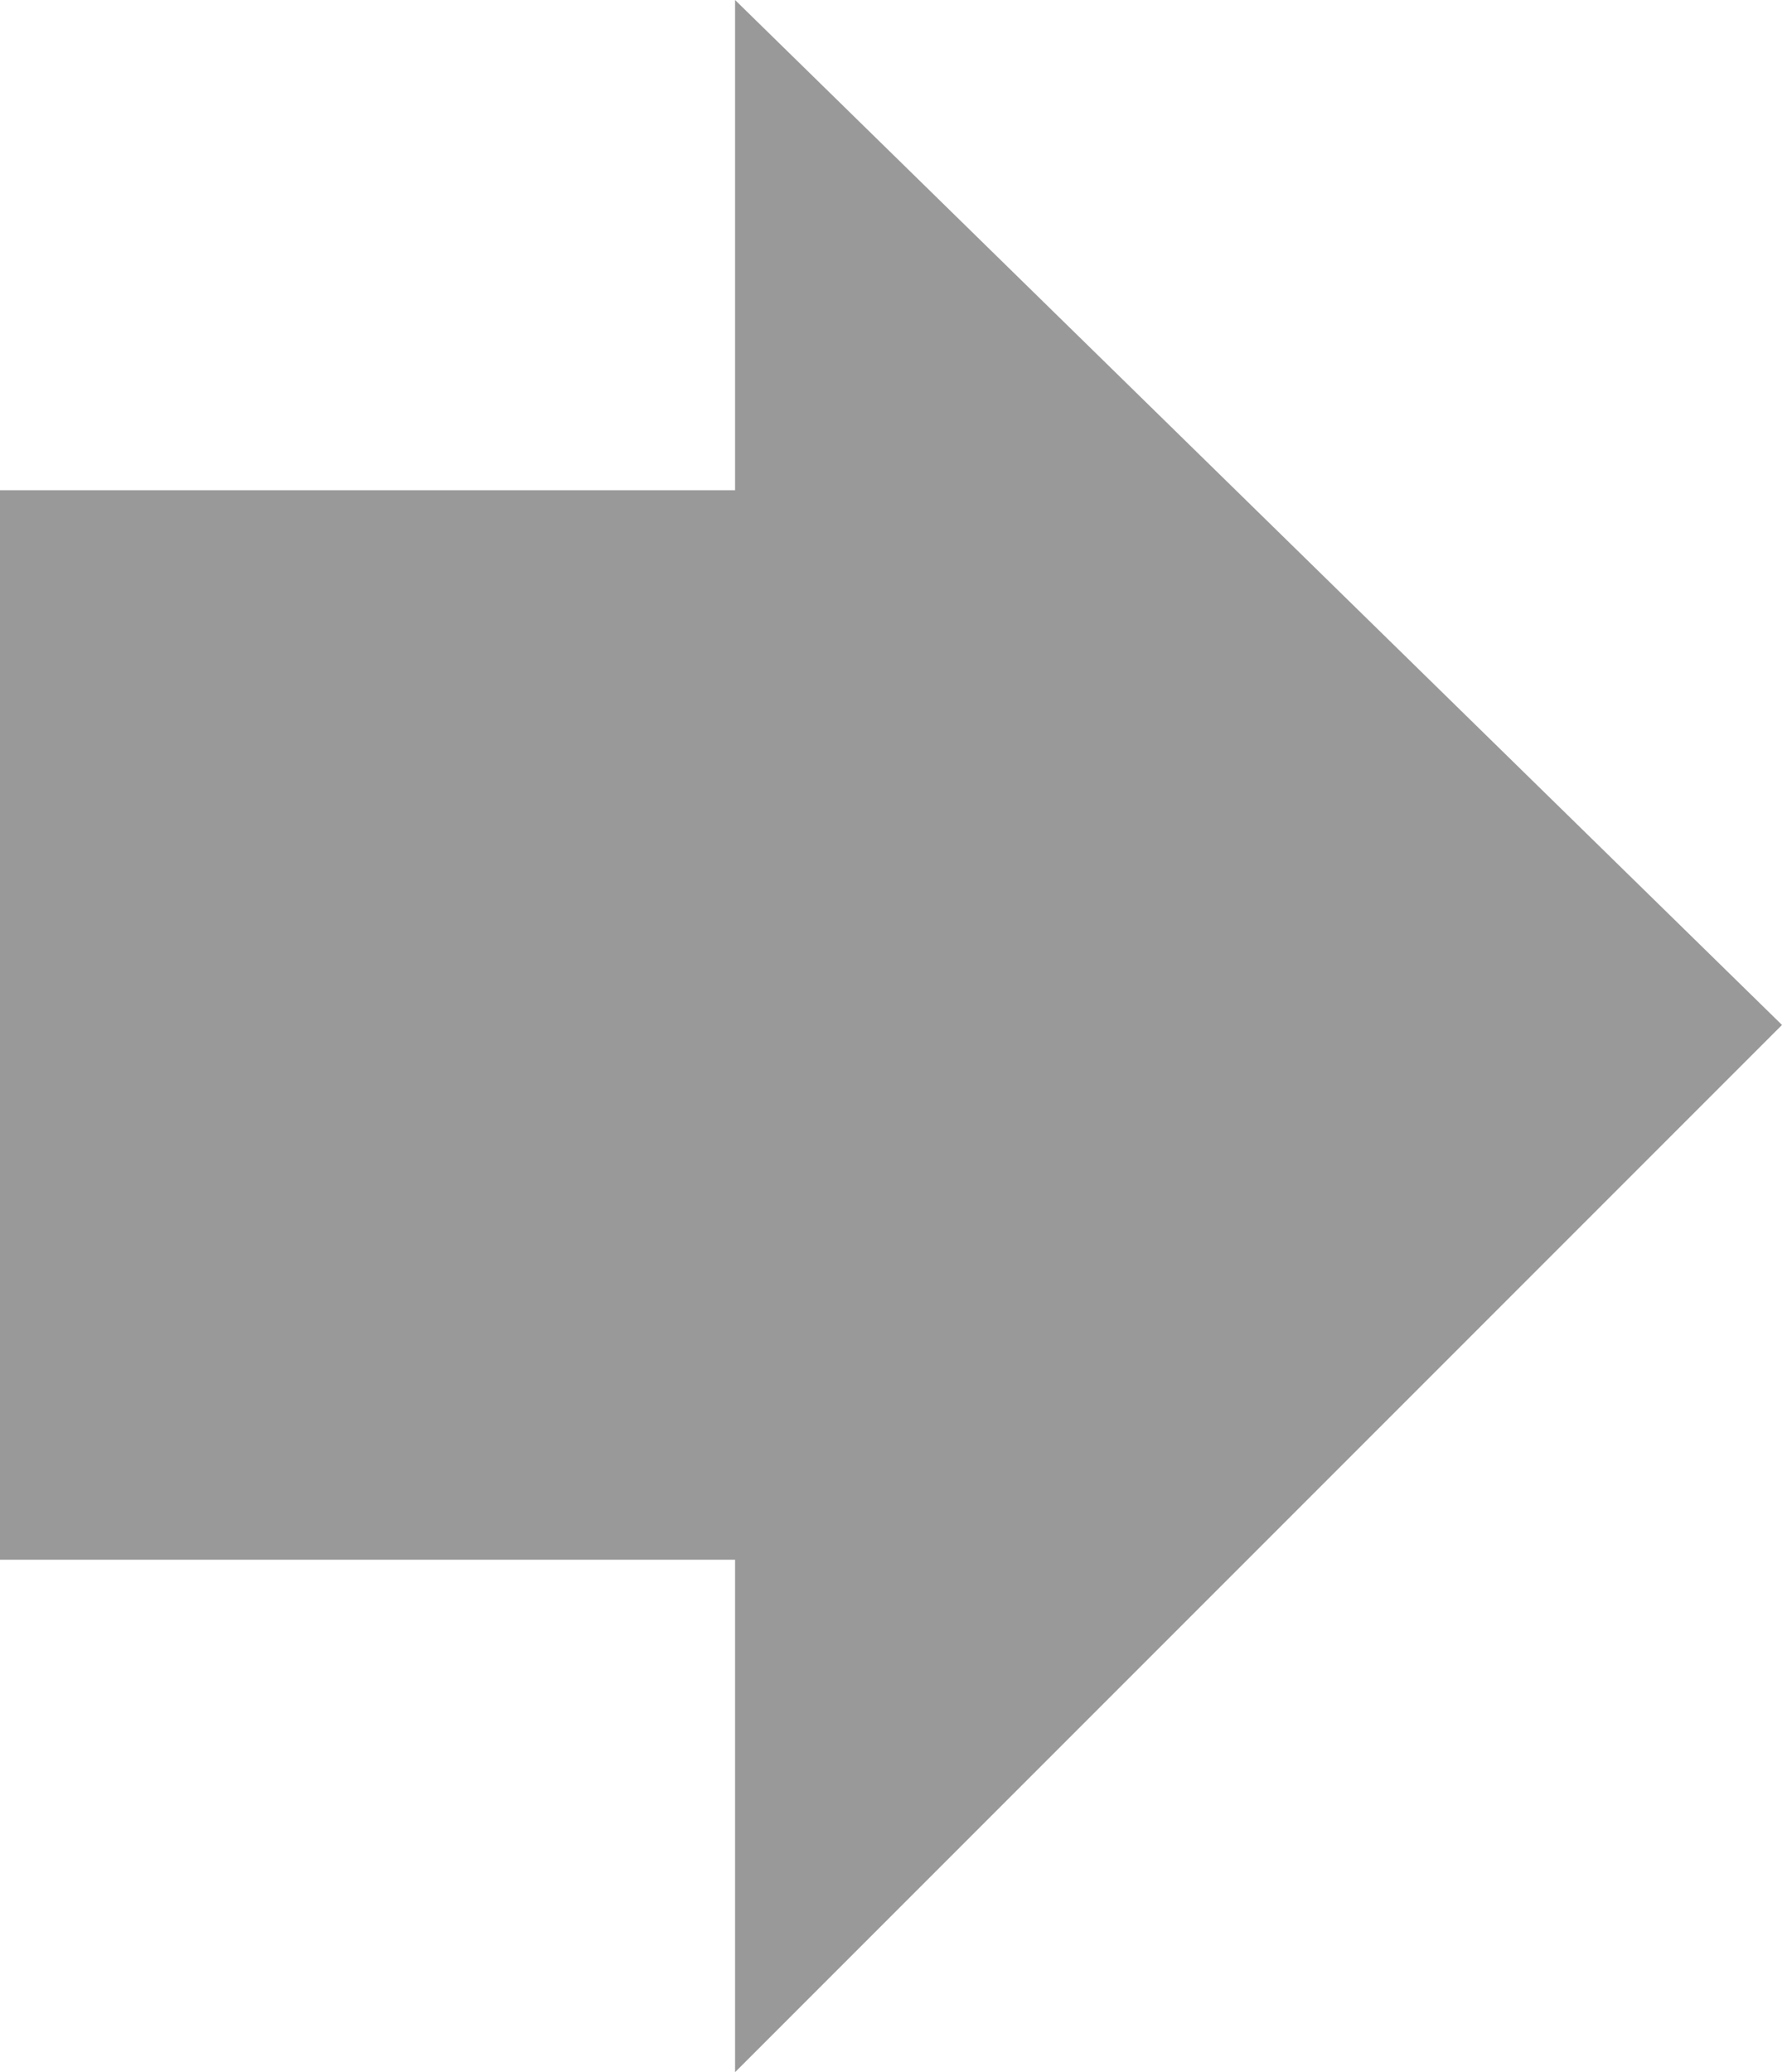 <?xml version="1.0" encoding="UTF-8" standalone="no"?>
<svg xmlns:ffdec="https://www.free-decompiler.com/flash" xmlns:xlink="http://www.w3.org/1999/xlink" ffdec:objectType="shape" height="4.65px" width="4.0px" xmlns="http://www.w3.org/2000/svg">
  <g transform="matrix(1.0, 0.0, 0.0, 1.0, 0.0, 0.0)">
    <path d="M1.65 1.1 L1.65 0.0 4.0 2.3 1.65 4.65 1.65 3.5 0.0 3.5 0.0 1.1 1.65 1.1" fill="#333333" fill-opacity="0.498" fill-rule="evenodd" stroke="none"/>
  </g>
</svg>
